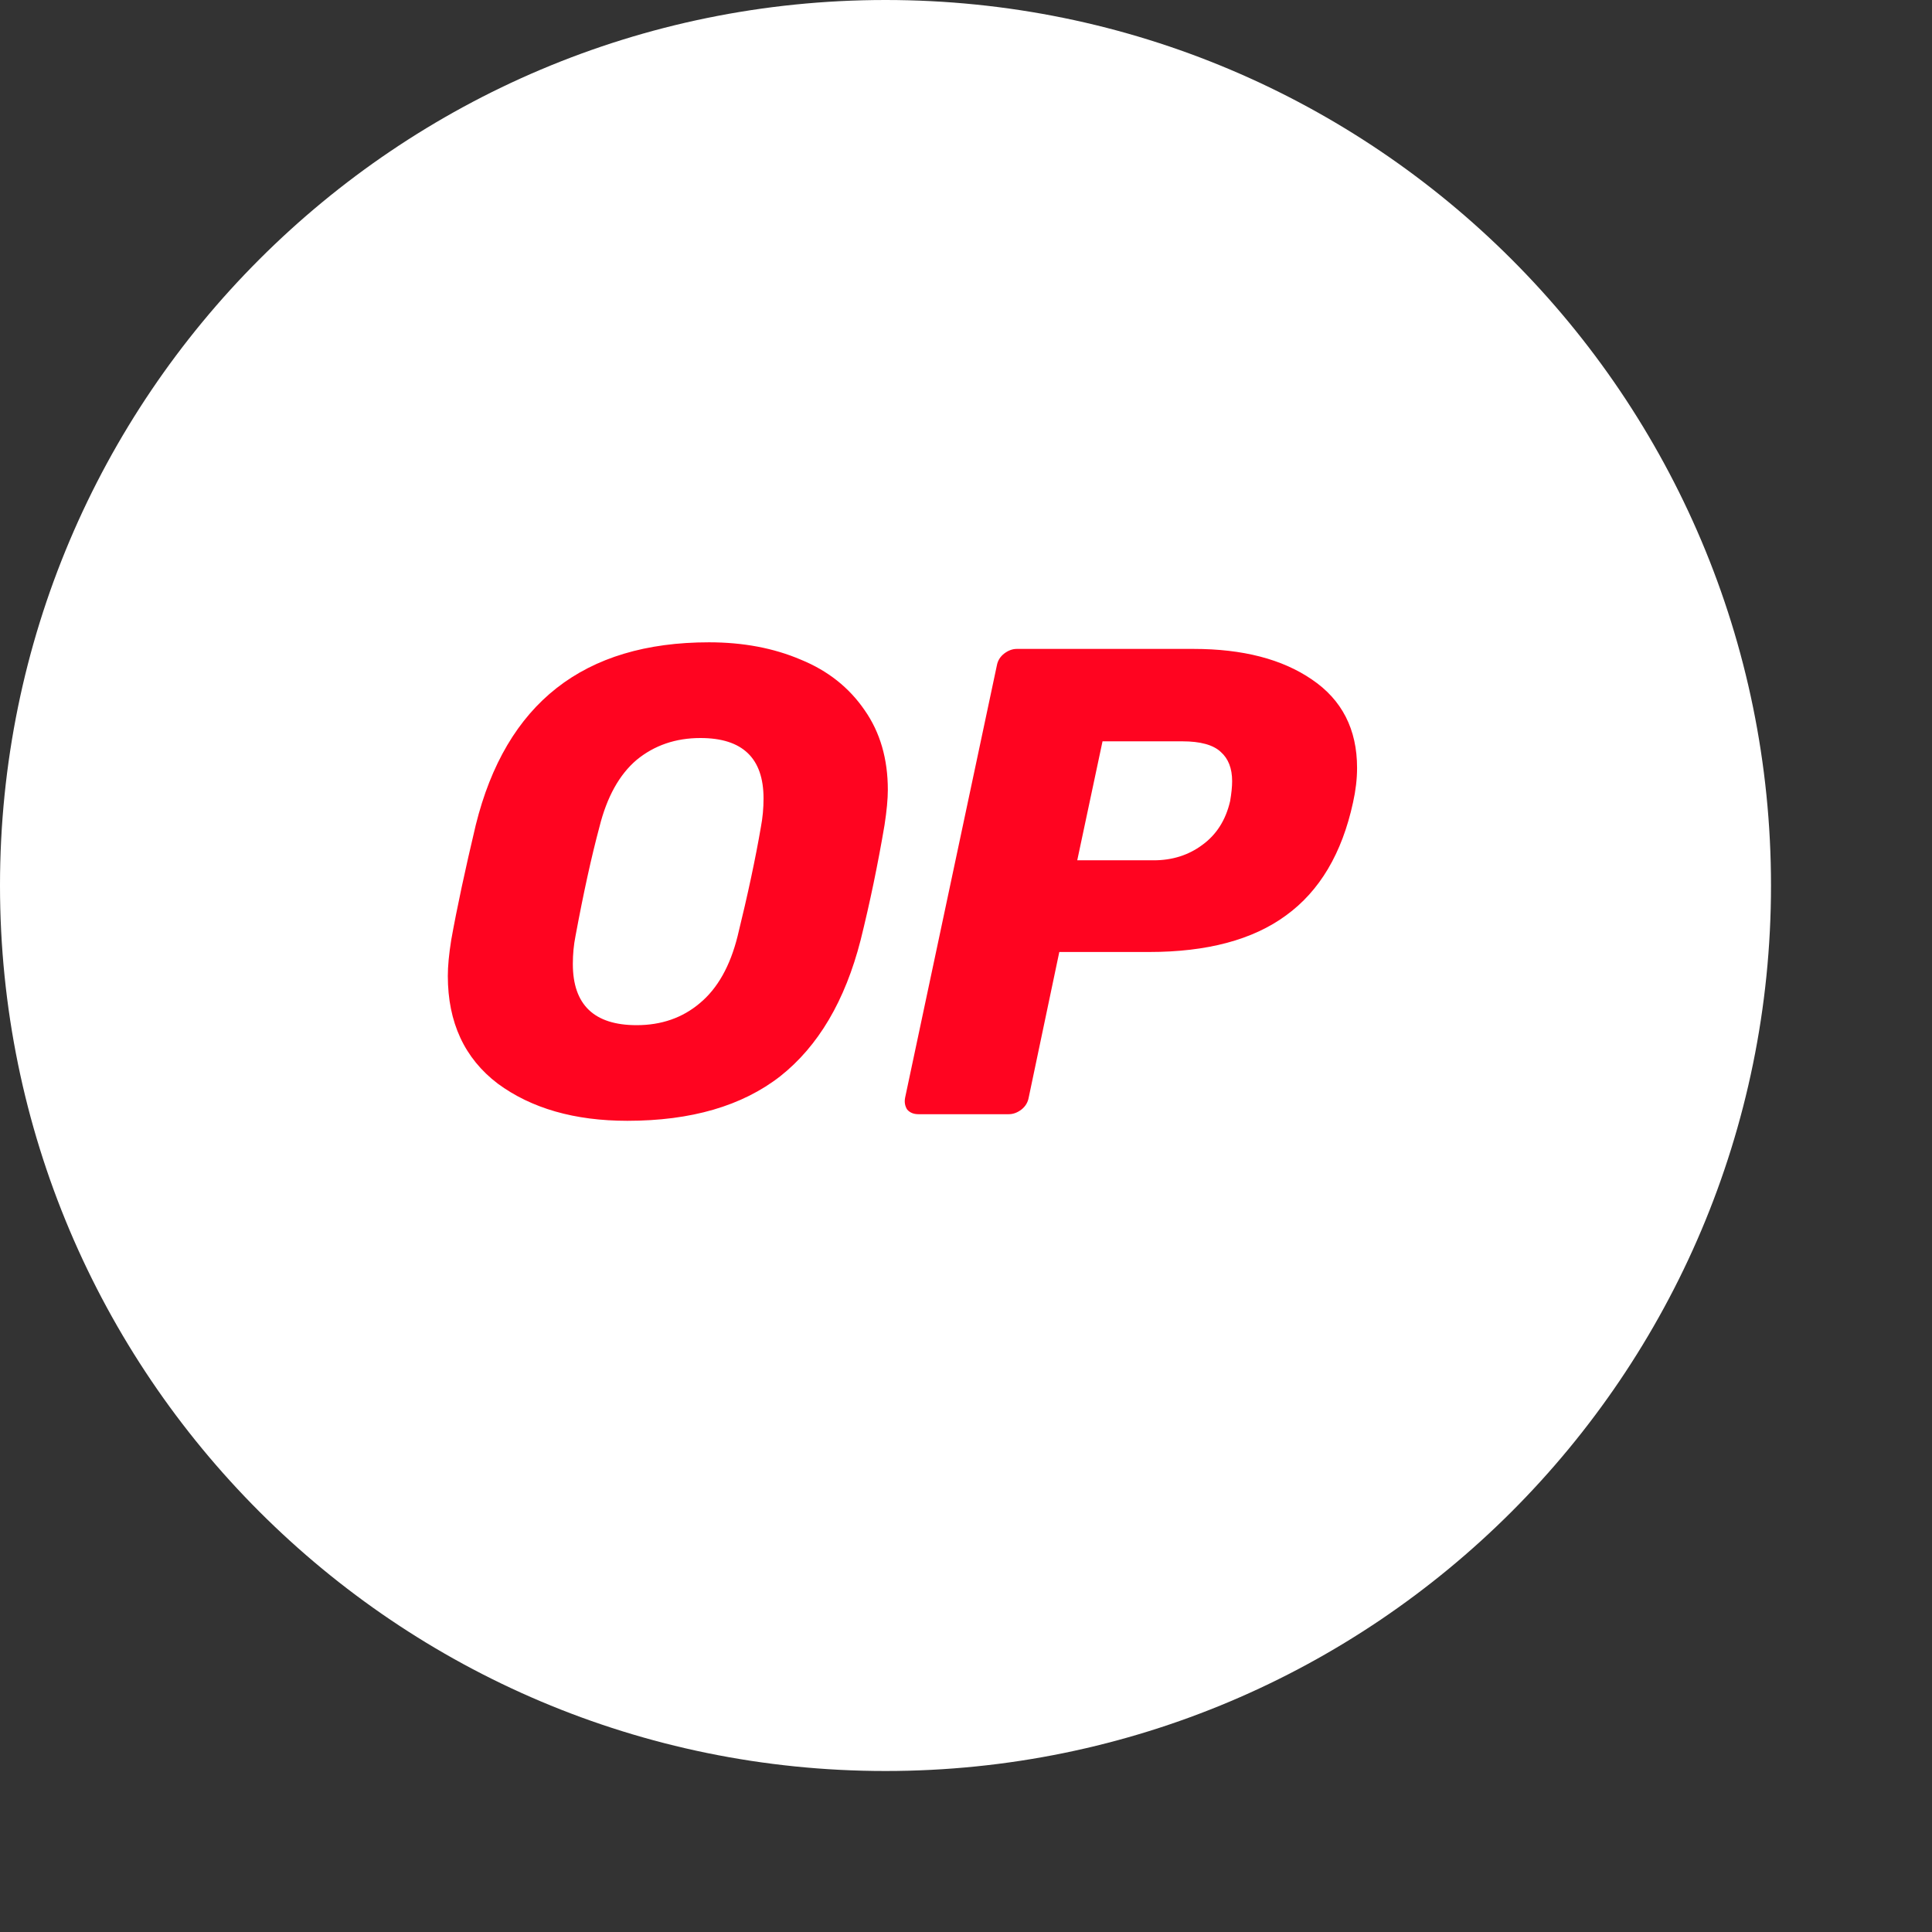 <svg id="optimism" width="24" height="24" viewBox="0 0 24 24" fill="none" xmlns="http://www.w3.org/2000/svg">
    <rect x="0" y="0" width="24" height="24" fill="#333333" stroke="none"/>
    <path d="M11 22C17.075 22 22 17.075 22 11C22 4.925 17.075 0 11 0C4.925 0 0 4.925 0 11C0 17.075 4.925 22 11 22Z" fill="white"/>
    <path fill-rule="evenodd" clip-rule="evenodd" d="M6.183 13.461C6.601 13.769 7.138 13.923 7.793 13.923C8.585 13.923 9.218 13.739 9.692 13.37C10.165 12.996 10.498 12.432 10.691 11.678C10.806 11.215 10.905 10.739 10.988 10.249C11.015 10.073 11.029 9.927 11.029 9.812C11.029 9.427 10.933 9.096 10.74 8.821C10.547 8.54 10.283 8.331 9.947 8.194C9.612 8.051 9.232 7.979 8.808 7.979C7.25 7.979 6.285 8.736 5.91 10.249C5.778 10.805 5.676 11.281 5.605 11.678C5.577 11.854 5.563 12.002 5.563 12.123C5.563 12.701 5.77 13.147 6.183 13.461ZM8.693 12.462C8.478 12.644 8.216 12.735 7.908 12.735C7.38 12.735 7.116 12.481 7.116 11.975C7.116 11.854 7.127 11.738 7.149 11.628C7.248 11.094 7.347 10.643 7.446 10.274C7.539 9.9 7.694 9.622 7.908 9.44C8.128 9.259 8.393 9.168 8.701 9.168C9.224 9.168 9.485 9.418 9.485 9.919C9.485 10.04 9.474 10.159 9.452 10.274C9.386 10.659 9.29 11.111 9.163 11.628C9.07 12.002 8.913 12.28 8.693 12.462ZM11.269 13.783C11.302 13.821 11.348 13.841 11.409 13.841H12.532C12.587 13.841 12.639 13.821 12.689 13.783C12.738 13.744 12.768 13.695 12.779 13.634L13.159 11.826H14.274C14.995 11.826 15.562 11.675 15.975 11.372C16.393 11.069 16.671 10.601 16.808 9.968C16.841 9.82 16.858 9.677 16.858 9.539C16.858 9.06 16.671 8.694 16.297 8.441C15.928 8.188 15.438 8.061 14.827 8.061H12.631C12.576 8.061 12.524 8.081 12.474 8.119C12.424 8.158 12.394 8.207 12.383 8.268L11.244 13.634C11.233 13.689 11.241 13.739 11.269 13.783ZM14.934 10.497C14.764 10.623 14.563 10.687 14.332 10.687H13.382L13.696 9.209H14.687C14.912 9.209 15.072 9.253 15.165 9.341C15.259 9.424 15.306 9.545 15.306 9.704C15.306 9.776 15.297 9.858 15.281 9.952C15.226 10.189 15.11 10.37 14.934 10.497Z" fill="#FF0420"/>
</svg>
